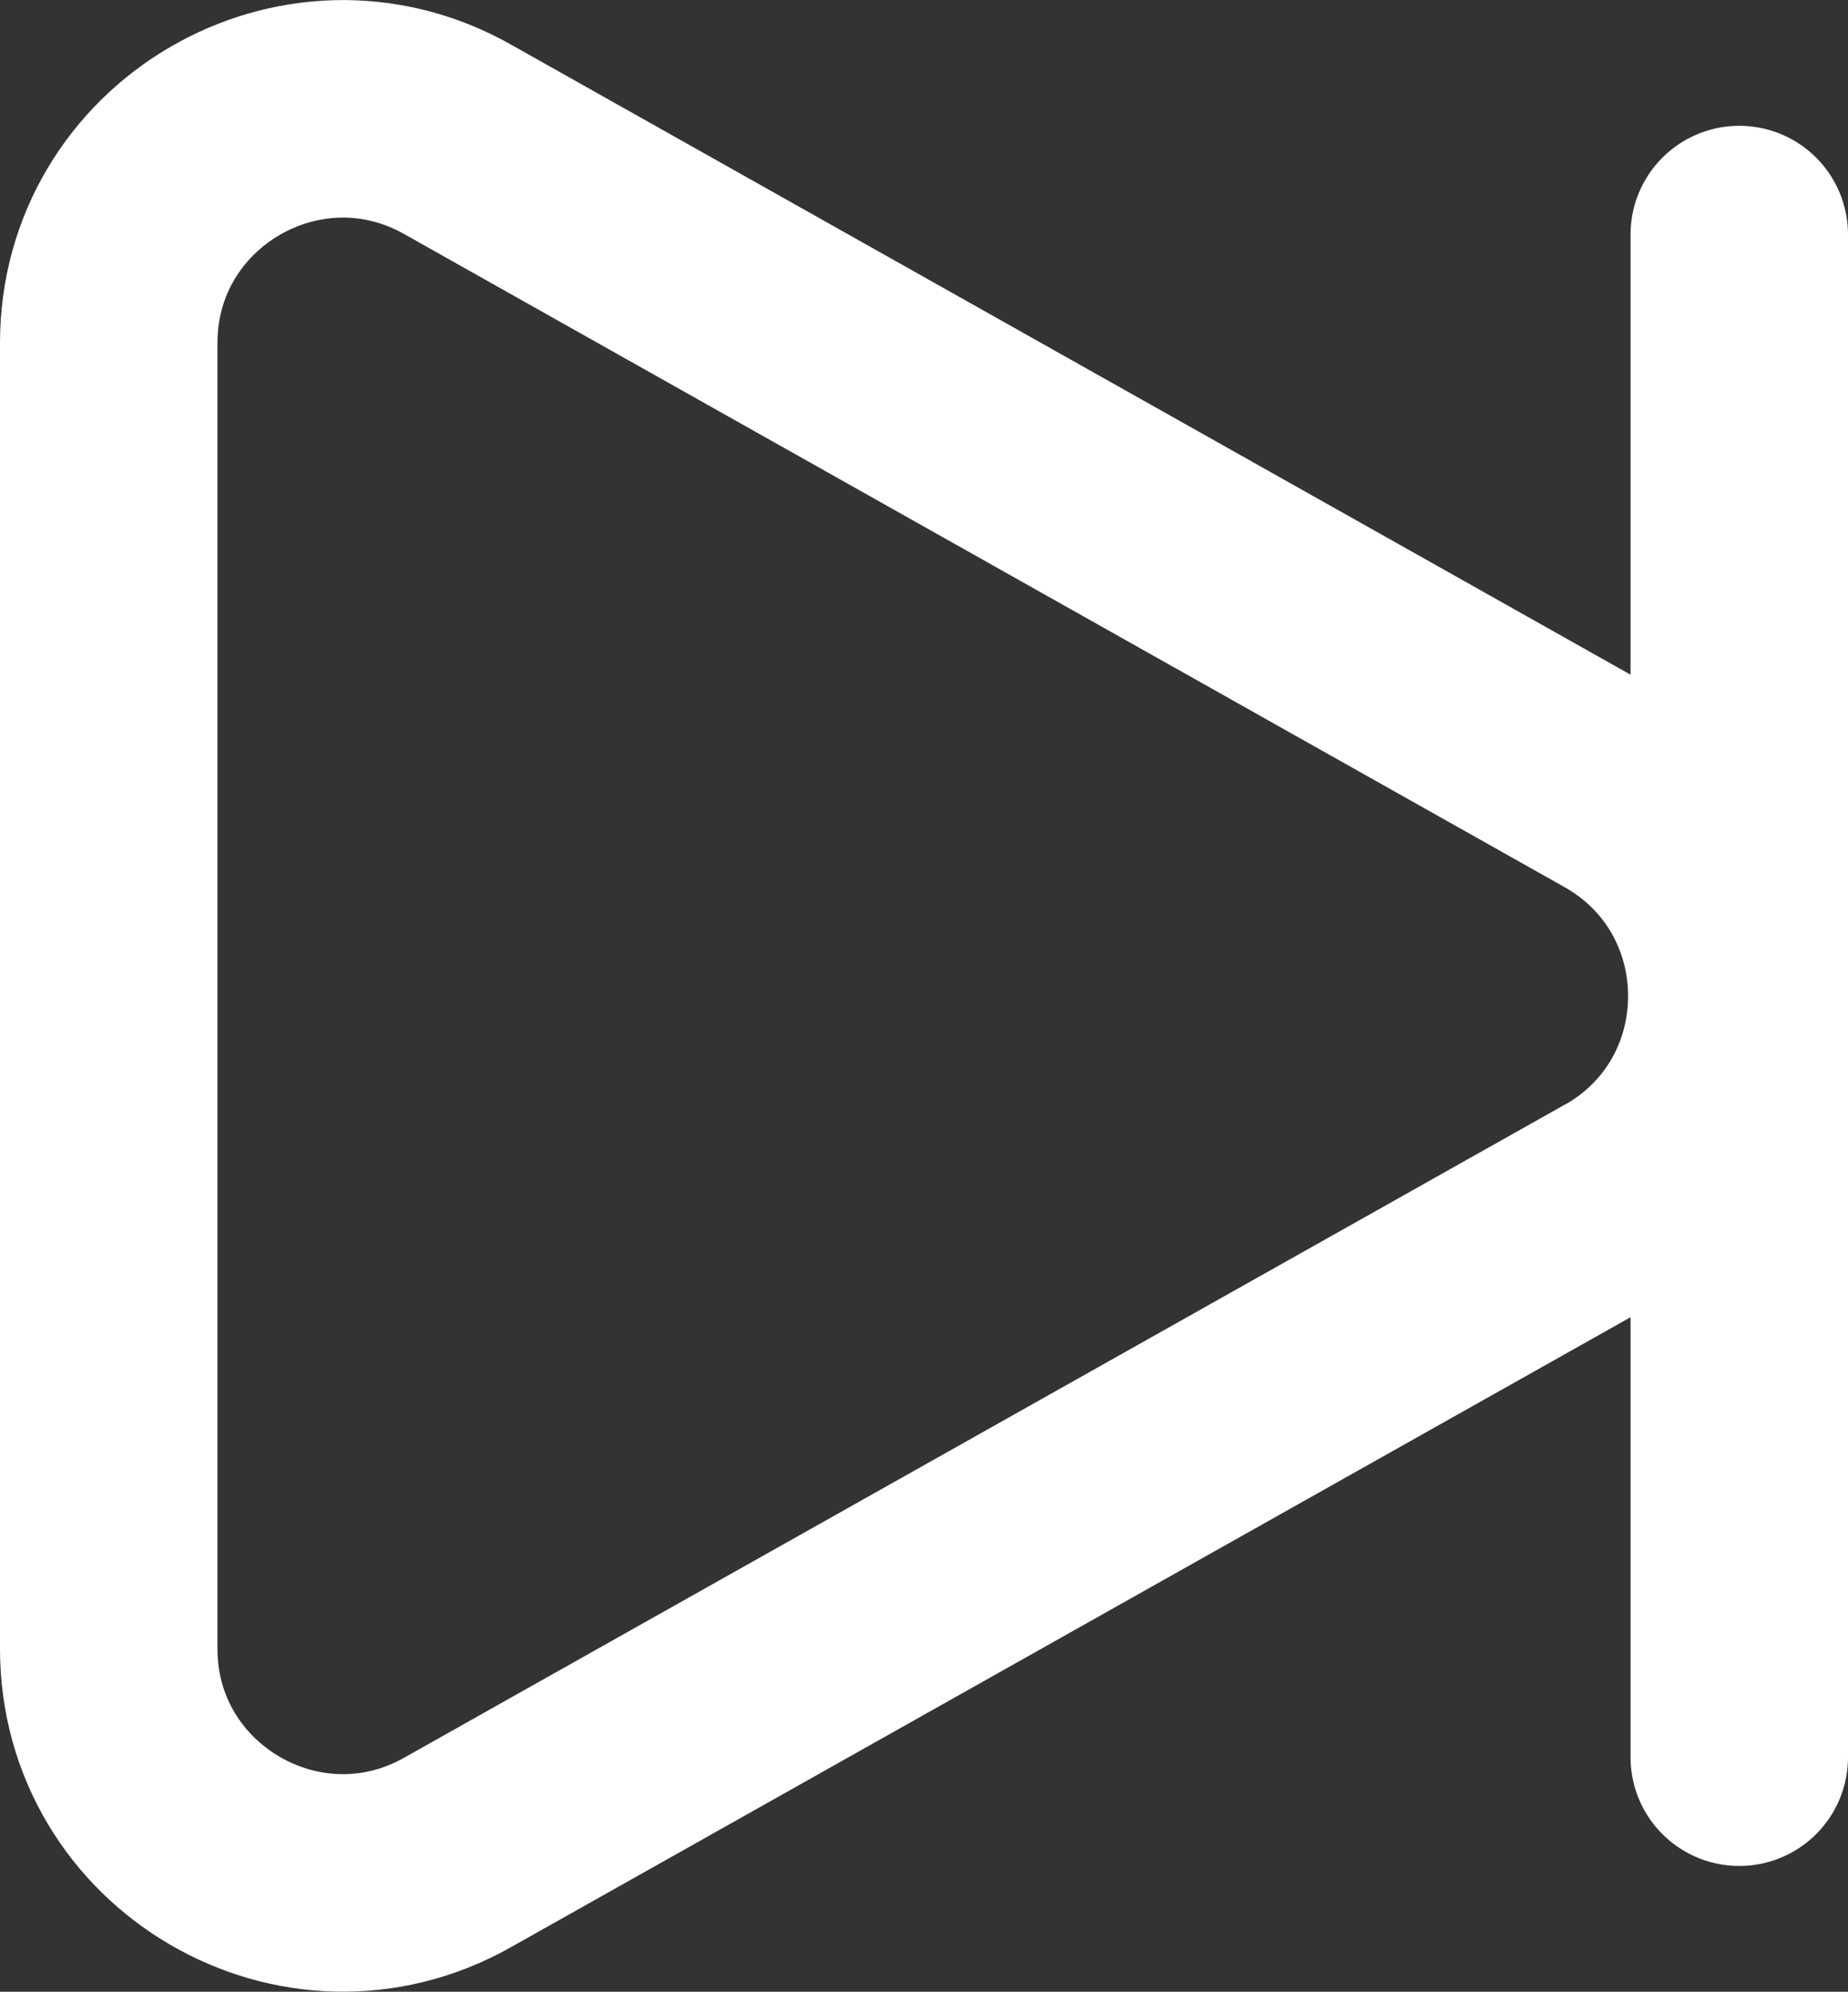 <?xml version="1.0" encoding="UTF-8"?>
<svg id="Layer_2" data-name="Layer 2" xmlns="http://www.w3.org/2000/svg" viewBox="0 0 50.99 54.94">
  <rect x="0" y="0" width="50.99" height="54.94" fill="#333333" stroke="none"/>
  <defs>
    <style>
      .cls-1 {
        fill: none;
        stroke: #fff;
        stroke-linecap: round;
        stroke-linejoin: round;
        stroke-width: 6px;
      }
    </style>
  </defs>
  <g id="_Layer_" data-name="&amp;lt;Layer&amp;gt;">
    <g>
      <path class="cls-1" d="M44.62,33.1L12.62,51.1c-4.3,2.42-9.62-.69-9.62-5.62V9.46C3,4.53,8.32,1.42,12.62,3.84l32.01,18.01c4.39,2.47,4.39,8.78,0,11.25Z"/>
      <polyline class="cls-1" points="47.99 48.47 47.99 27.47 47.99 6.47"/>
    </g>
  </g>
</svg>